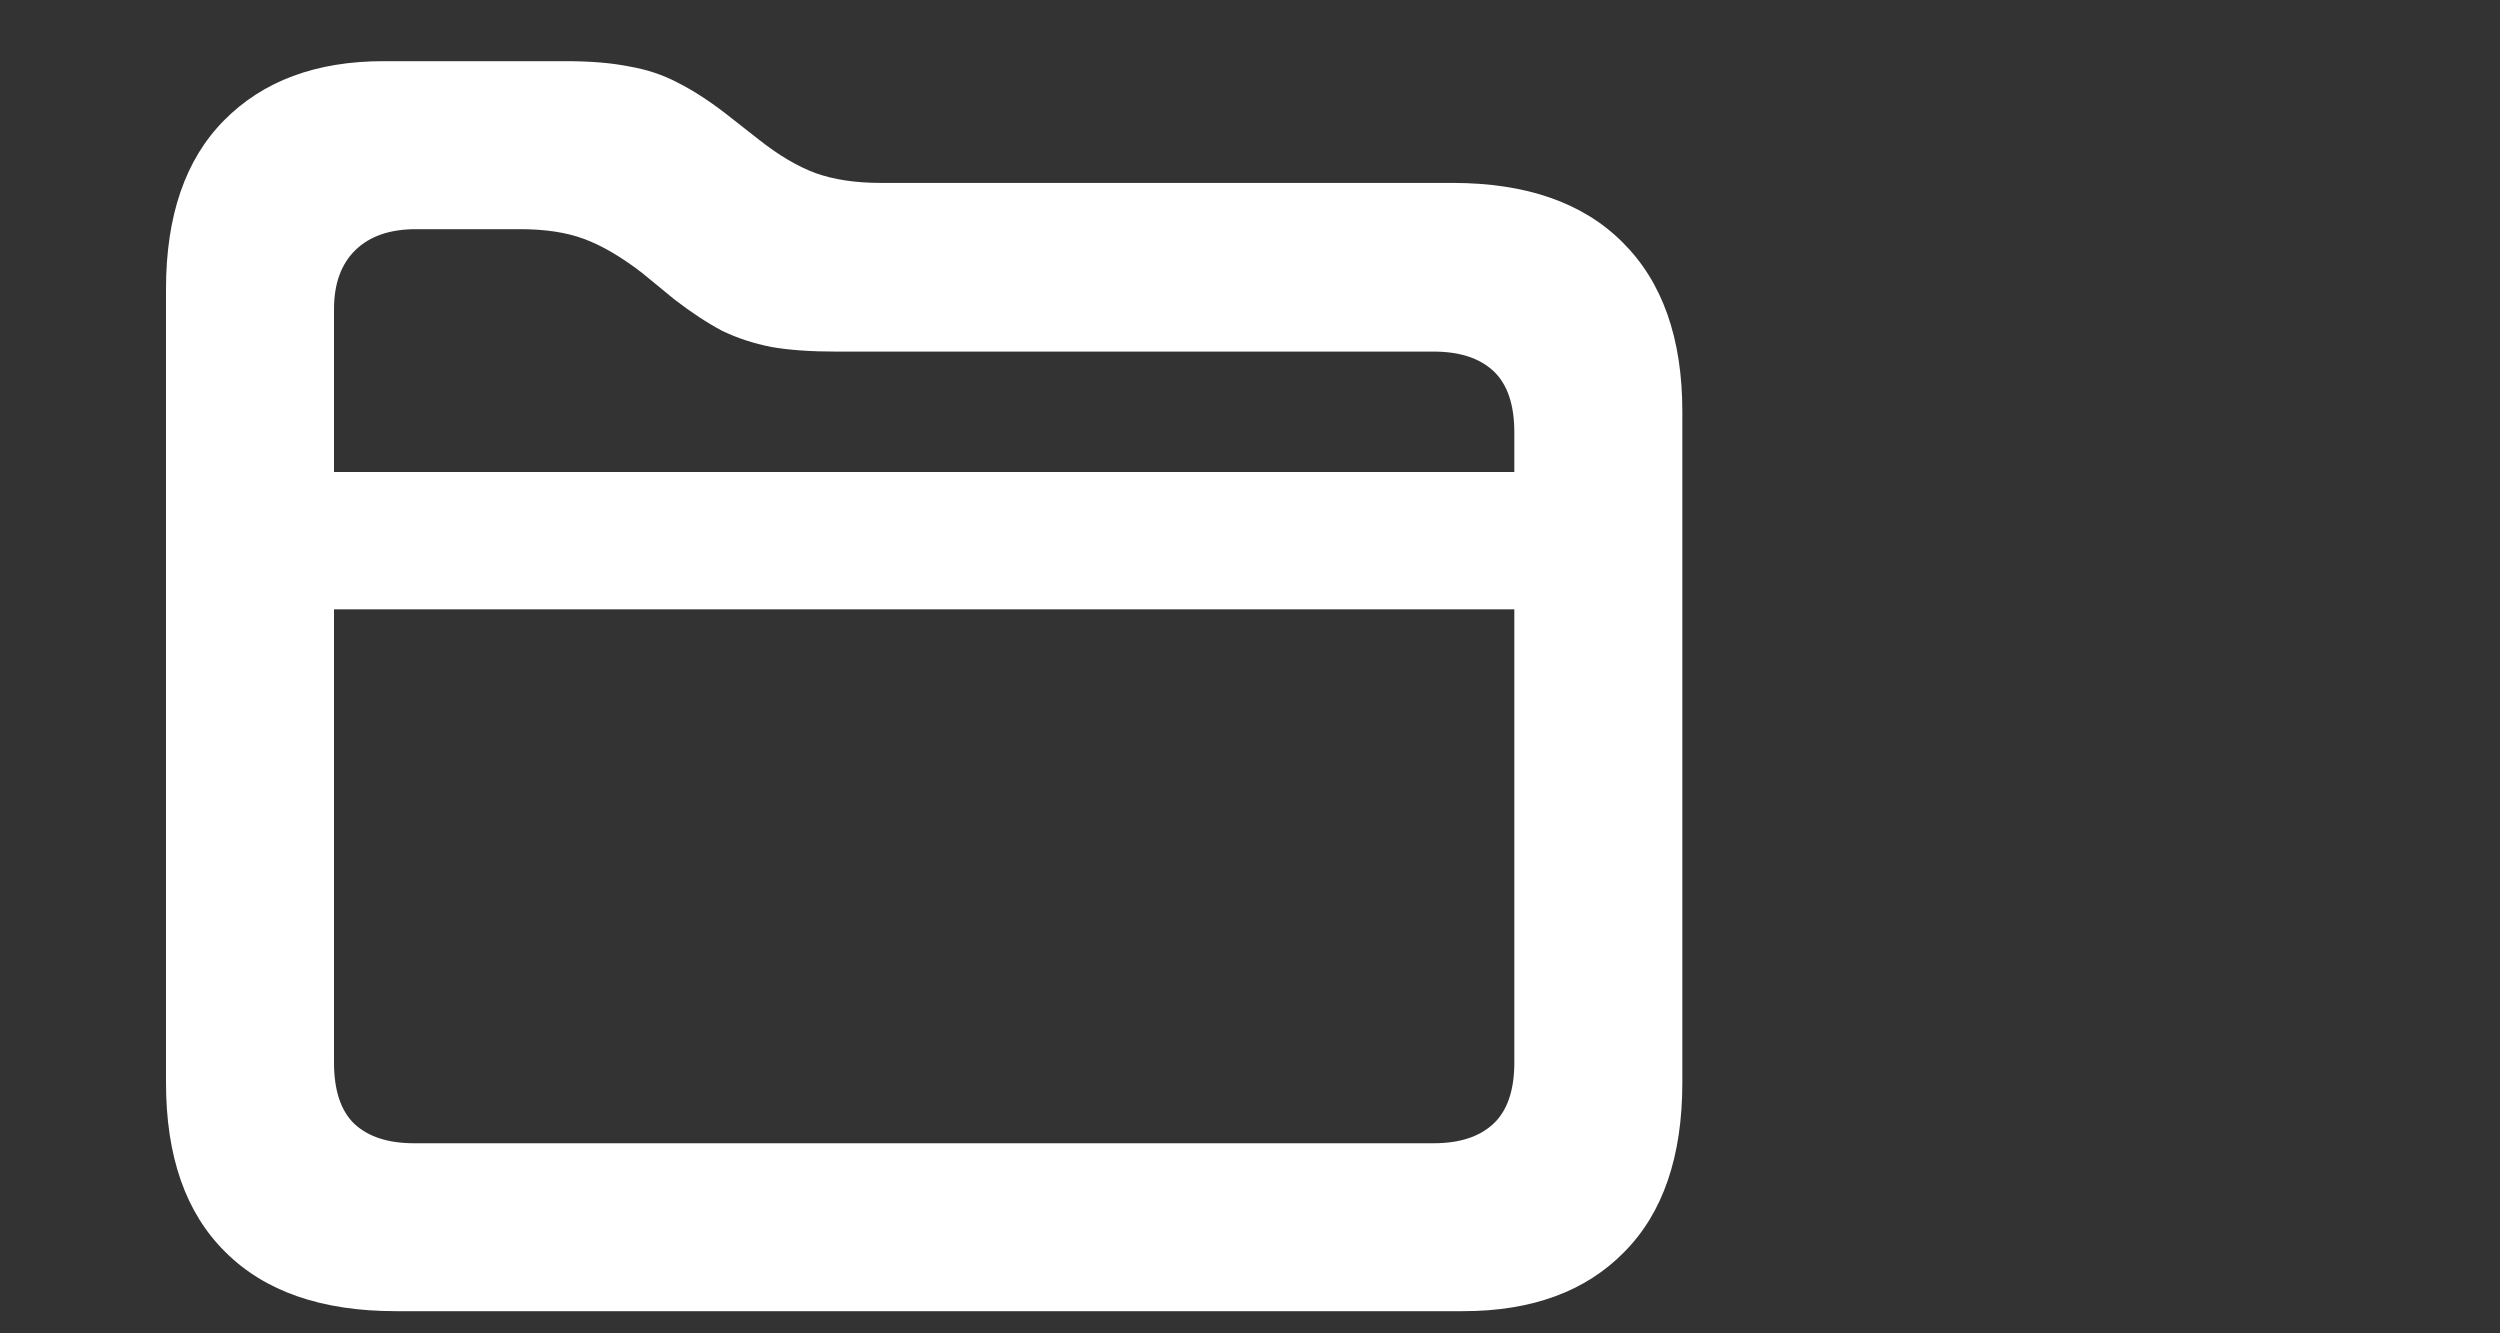 <svg width="30" height="16" viewBox="0 0 30 16" fill="none" xmlns="http://www.w3.org/2000/svg">
<rect x="0" y="0" width="30" height="16" fill="#333333" stroke="none"/>
<path d="M4.75 15.734C3.859 15.734 3.177 15.497 2.703 15.023C2.229 14.555 1.992 13.878 1.992 12.992V3.469C1.992 2.589 2.224 1.914 2.688 1.445C3.156 0.971 3.794 0.734 4.602 0.734H6.789C7.086 0.734 7.339 0.755 7.547 0.797C7.76 0.833 7.956 0.898 8.133 0.992C8.31 1.081 8.5 1.203 8.703 1.359L9.102 1.672C9.346 1.865 9.576 2 9.789 2.078C10.008 2.156 10.268 2.195 10.57 2.195H17.43C18.315 2.195 18.995 2.432 19.469 2.906C19.948 3.38 20.188 4.057 20.188 4.938V12.992C20.188 13.878 19.956 14.555 19.492 15.023C19.029 15.497 18.383 15.734 17.555 15.734H4.75ZM4.969 13.719H17.203C17.516 13.719 17.755 13.641 17.922 13.484C18.088 13.328 18.172 13.083 18.172 12.75V5.188C18.172 4.854 18.088 4.609 17.922 4.453C17.755 4.297 17.516 4.219 17.203 4.219H10.023C9.727 4.219 9.471 4.201 9.258 4.164C9.044 4.122 8.846 4.057 8.664 3.969C8.487 3.875 8.297 3.75 8.094 3.594L7.703 3.273C7.453 3.081 7.221 2.945 7.008 2.867C6.799 2.789 6.544 2.75 6.242 2.75H4.992C4.68 2.75 4.438 2.833 4.266 3C4.094 3.167 4.008 3.404 4.008 3.711V12.75C4.008 13.083 4.089 13.328 4.25 13.484C4.417 13.641 4.656 13.719 4.969 13.719ZM3.289 7.312V5.664H18.922V7.312H3.289Z" fill="white"/>
</svg>
